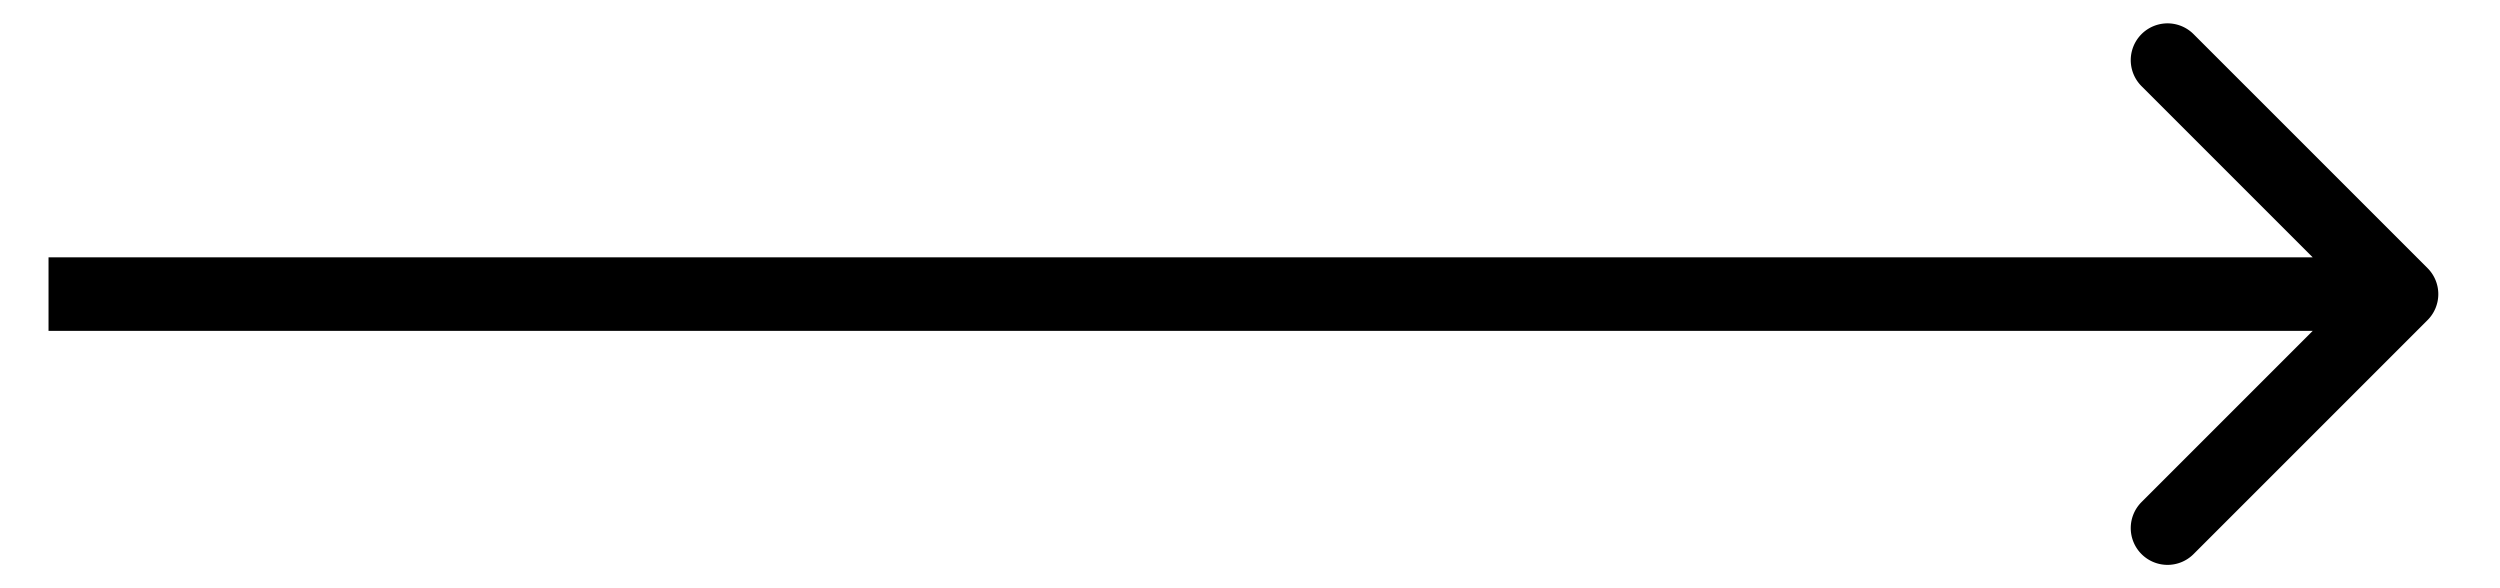 <svg xmlns="http://www.w3.org/2000/svg" width="34" height="8" fill="none"><path fill="#000" d="M33.014 4.354a.5.5 0 0 0 0-.708L29.832.464a.5.5 0 1 0-.707.708L31.953 4l-2.828 2.828a.5.5 0 0 0 .707.708l3.182-3.182ZM.66 4.5h32v-1h-32v1Z"/></svg>